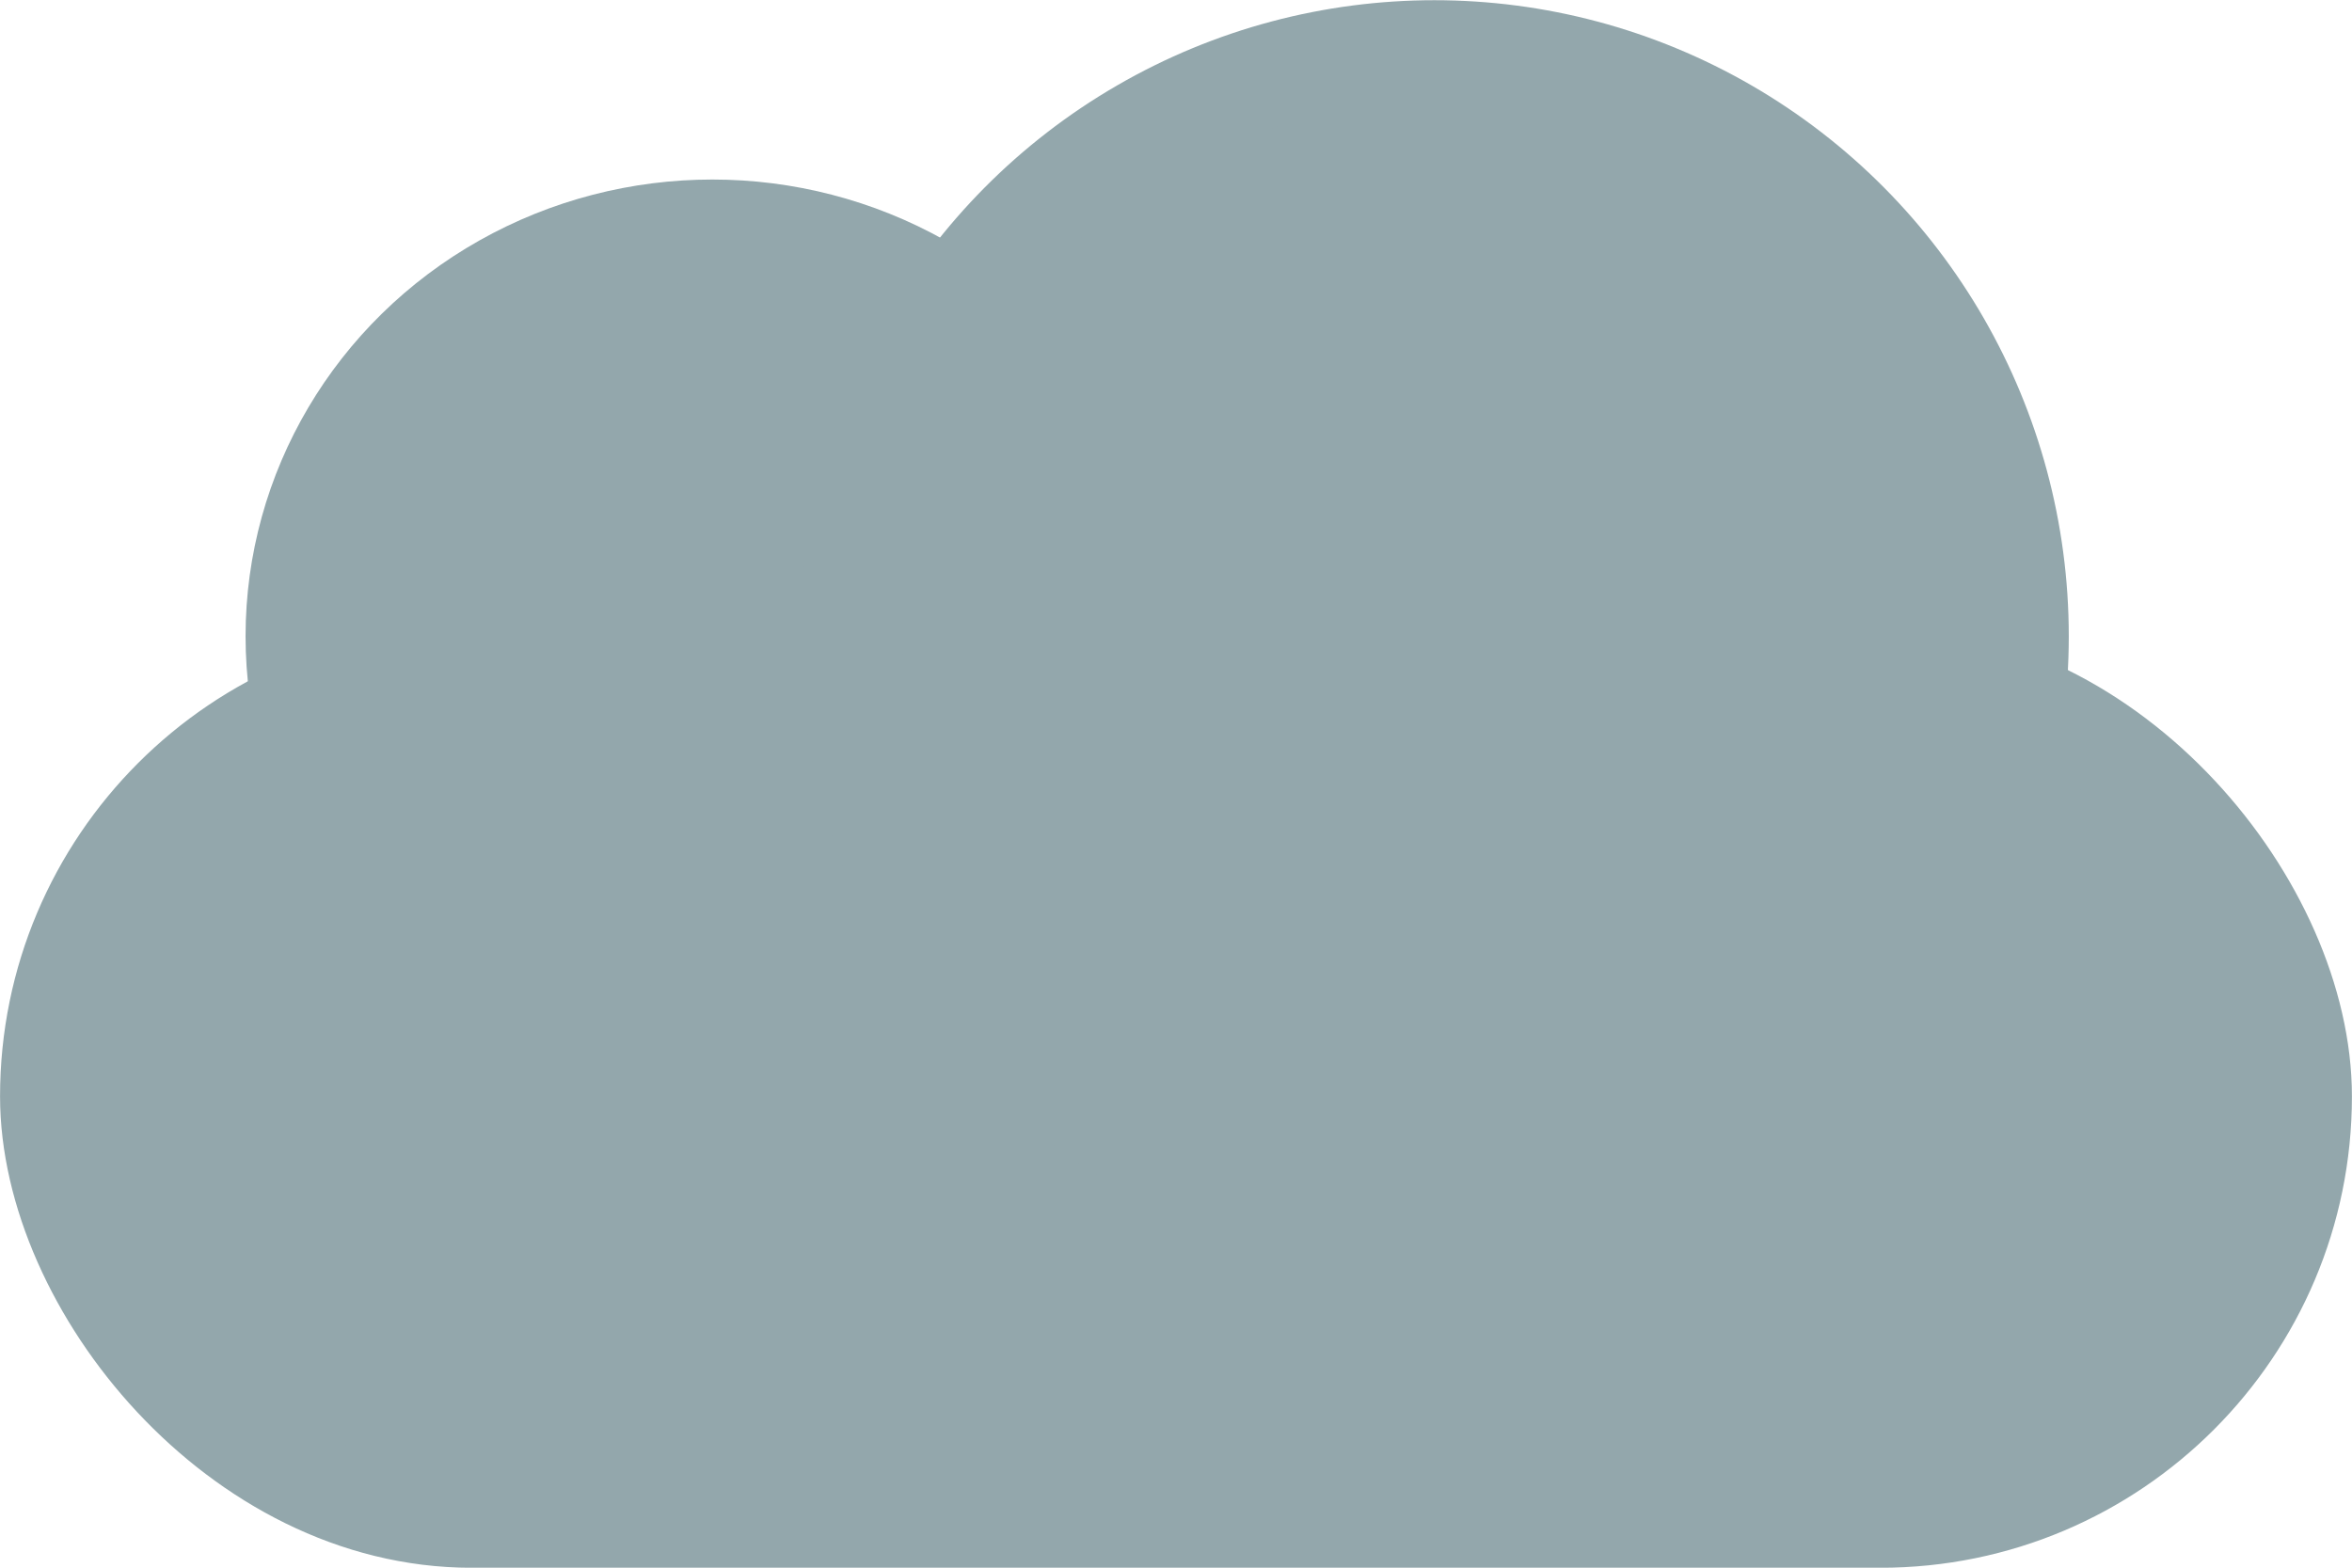 <?xml version="1.0" encoding="UTF-8" standalone="no"?>
<svg
   xmlns:dc="http://purl.org/dc/elements/1.1/"
   xmlns:cc="http://creativecommons.org/ns#"
   xmlns:rdf="http://www.w3.org/1999/02/22-rdf-syntax-ns#"
   xmlns:svg="http://www.w3.org/2000/svg"
   xmlns="http://www.w3.org/2000/svg"
   xmlns:sodipodi="http://sodipodi.sourceforge.net/DTD/sodipodi-0.dtd"
   xmlns:inkscape="http://www.inkscape.org/namespaces/inkscape"
   sodipodi:docname="cloud1.svg"
   inkscape:version="1.0 (4035a4fb49, 2020-05-01)"
   id="svg8"
   version="1.1"
   viewBox="0 0 79.375 52.917"
   height="200"
   width="300">
  <defs
     id="defs2" />
  <sodipodi:namedview
     inkscape:window-maximized="1"
     inkscape:window-y="-8"
     inkscape:window-x="-8"
     inkscape:window-height="1017"
     inkscape:window-width="1920"
     inkscape:snap-text-baseline="true"
     inkscape:snap-center="true"
     inkscape:snap-object-midpoints="true"
     inkscape:snap-page="true"
     inkscape:snap-midpoints="true"
     inkscape:snap-bbox-midpoints="true"
     inkscape:snap-bbox-edge-midpoints="true"
     inkscape:bbox-nodes="true"
     inkscape:bbox-paths="true"
     inkscape:snap-bbox="true"
     units="px"
     showgrid="false"
     inkscape:document-rotation="0"
     inkscape:current-layer="layer1"
     inkscape:document-units="mm"
     inkscape:cy="228.04398"
     inkscape:cx="-20.233662"
     inkscape:zoom="0.98994949"
     inkscape:pageshadow="2"
     inkscape:pageopacity="0.0"
     borderopacity="1.0"
     bordercolor="#666666"
     pagecolor="#ffffff"
     id="base"
     inkscape:snap-intersection-paths="true" />
  <g
     id="layer1"
     inkscape:groupmode="layer"
     inkscape:label="Layer 1">
    <rect
       ry="14.294"
       y="22.713"
       x="1.62"
       height="28.588"
       width="76.134"
       id="rect835"
       style="fill:#93a7ac;stroke:#93a7ac;stroke-width:3.237;paint-order:stroke markers fill" />
    <ellipse
       ry="13.683"
       rx="14.021"
       cy="21.476"
       cx="24.041"
       id="path840"
       style="fill:#93a7ac;stroke:#93a7ac;stroke-width:3.466;paint-order:stroke markers fill" />
    <ellipse
       ry="19.736"
       rx="19.678"
       cy="21.476"
       cx="48.406"
       id="path844"
       style="fill:#93a7ac;stroke:#93a7ac;stroke-width:3.466;paint-order:stroke markers fill" />
  </g>
</svg>
